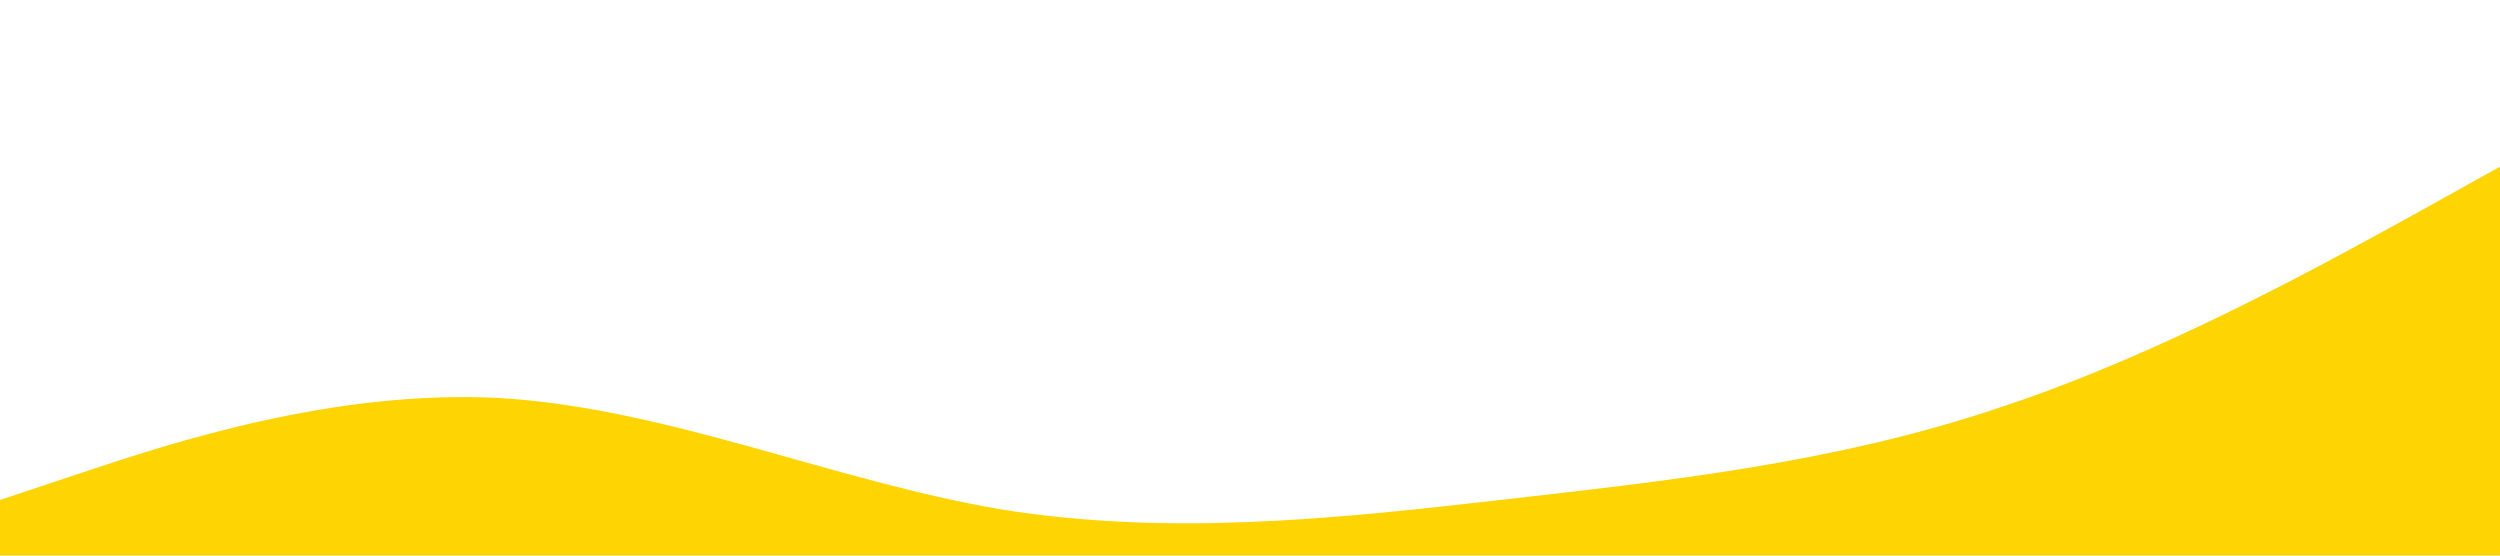 <?xml version="1.0" standalone="no"?><svg xmlns="http://www.w3.org/2000/svg" viewBox="0 0 1440 320"><path fill="#FED402" fill-opacity="1" d="M0,288L48,272C96,256,192,224,288,229.3C384,235,480,277,576,293.3C672,309,768,299,864,288C960,277,1056,267,1152,234.7C1248,203,1344,149,1392,122.7L1440,96L1440,320L1392,320C1344,320,1248,320,1152,320C1056,320,960,320,864,320C768,320,672,320,576,320C480,320,384,320,288,320C192,320,96,320,48,320L0,320Z"></path></svg>